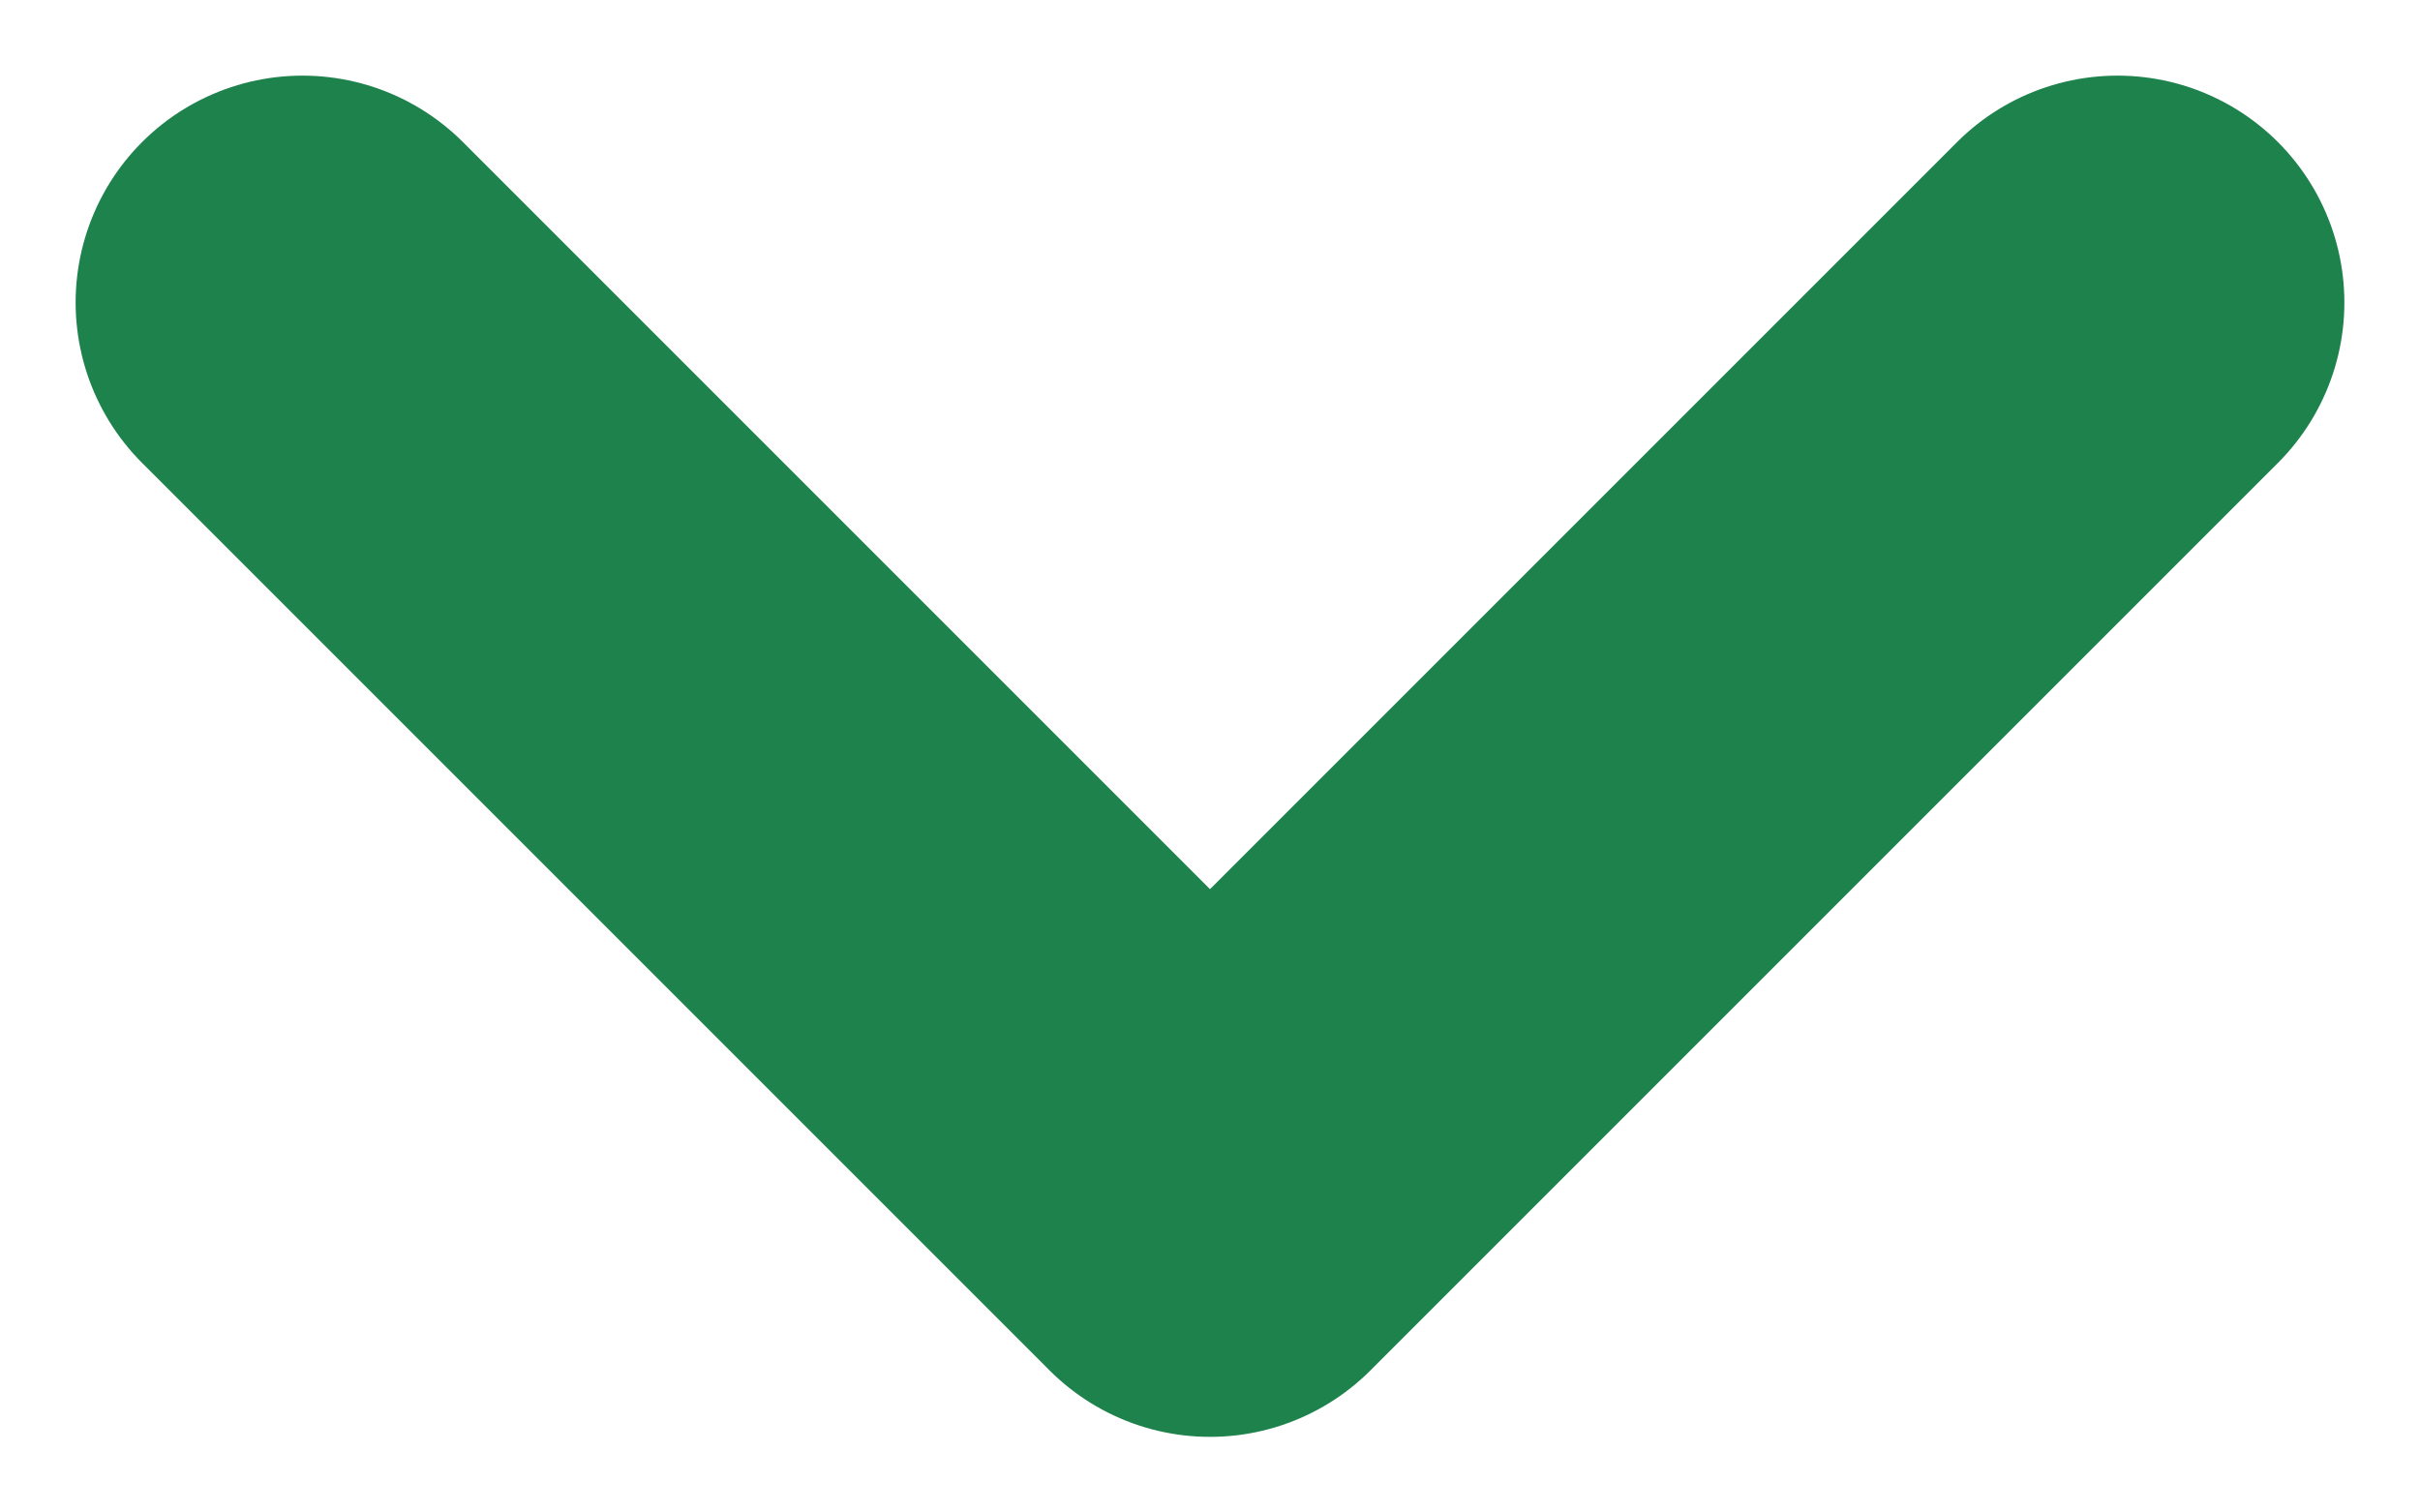 <svg width="16" height="10" viewBox="0 0 16 10" fill="none" xmlns="http://www.w3.org/2000/svg">
<path d="M14 2L8 8L2 2" stroke="#1E824C" stroke-width="3" stroke-linecap="round" stroke-linejoin="round"/>
</svg>
